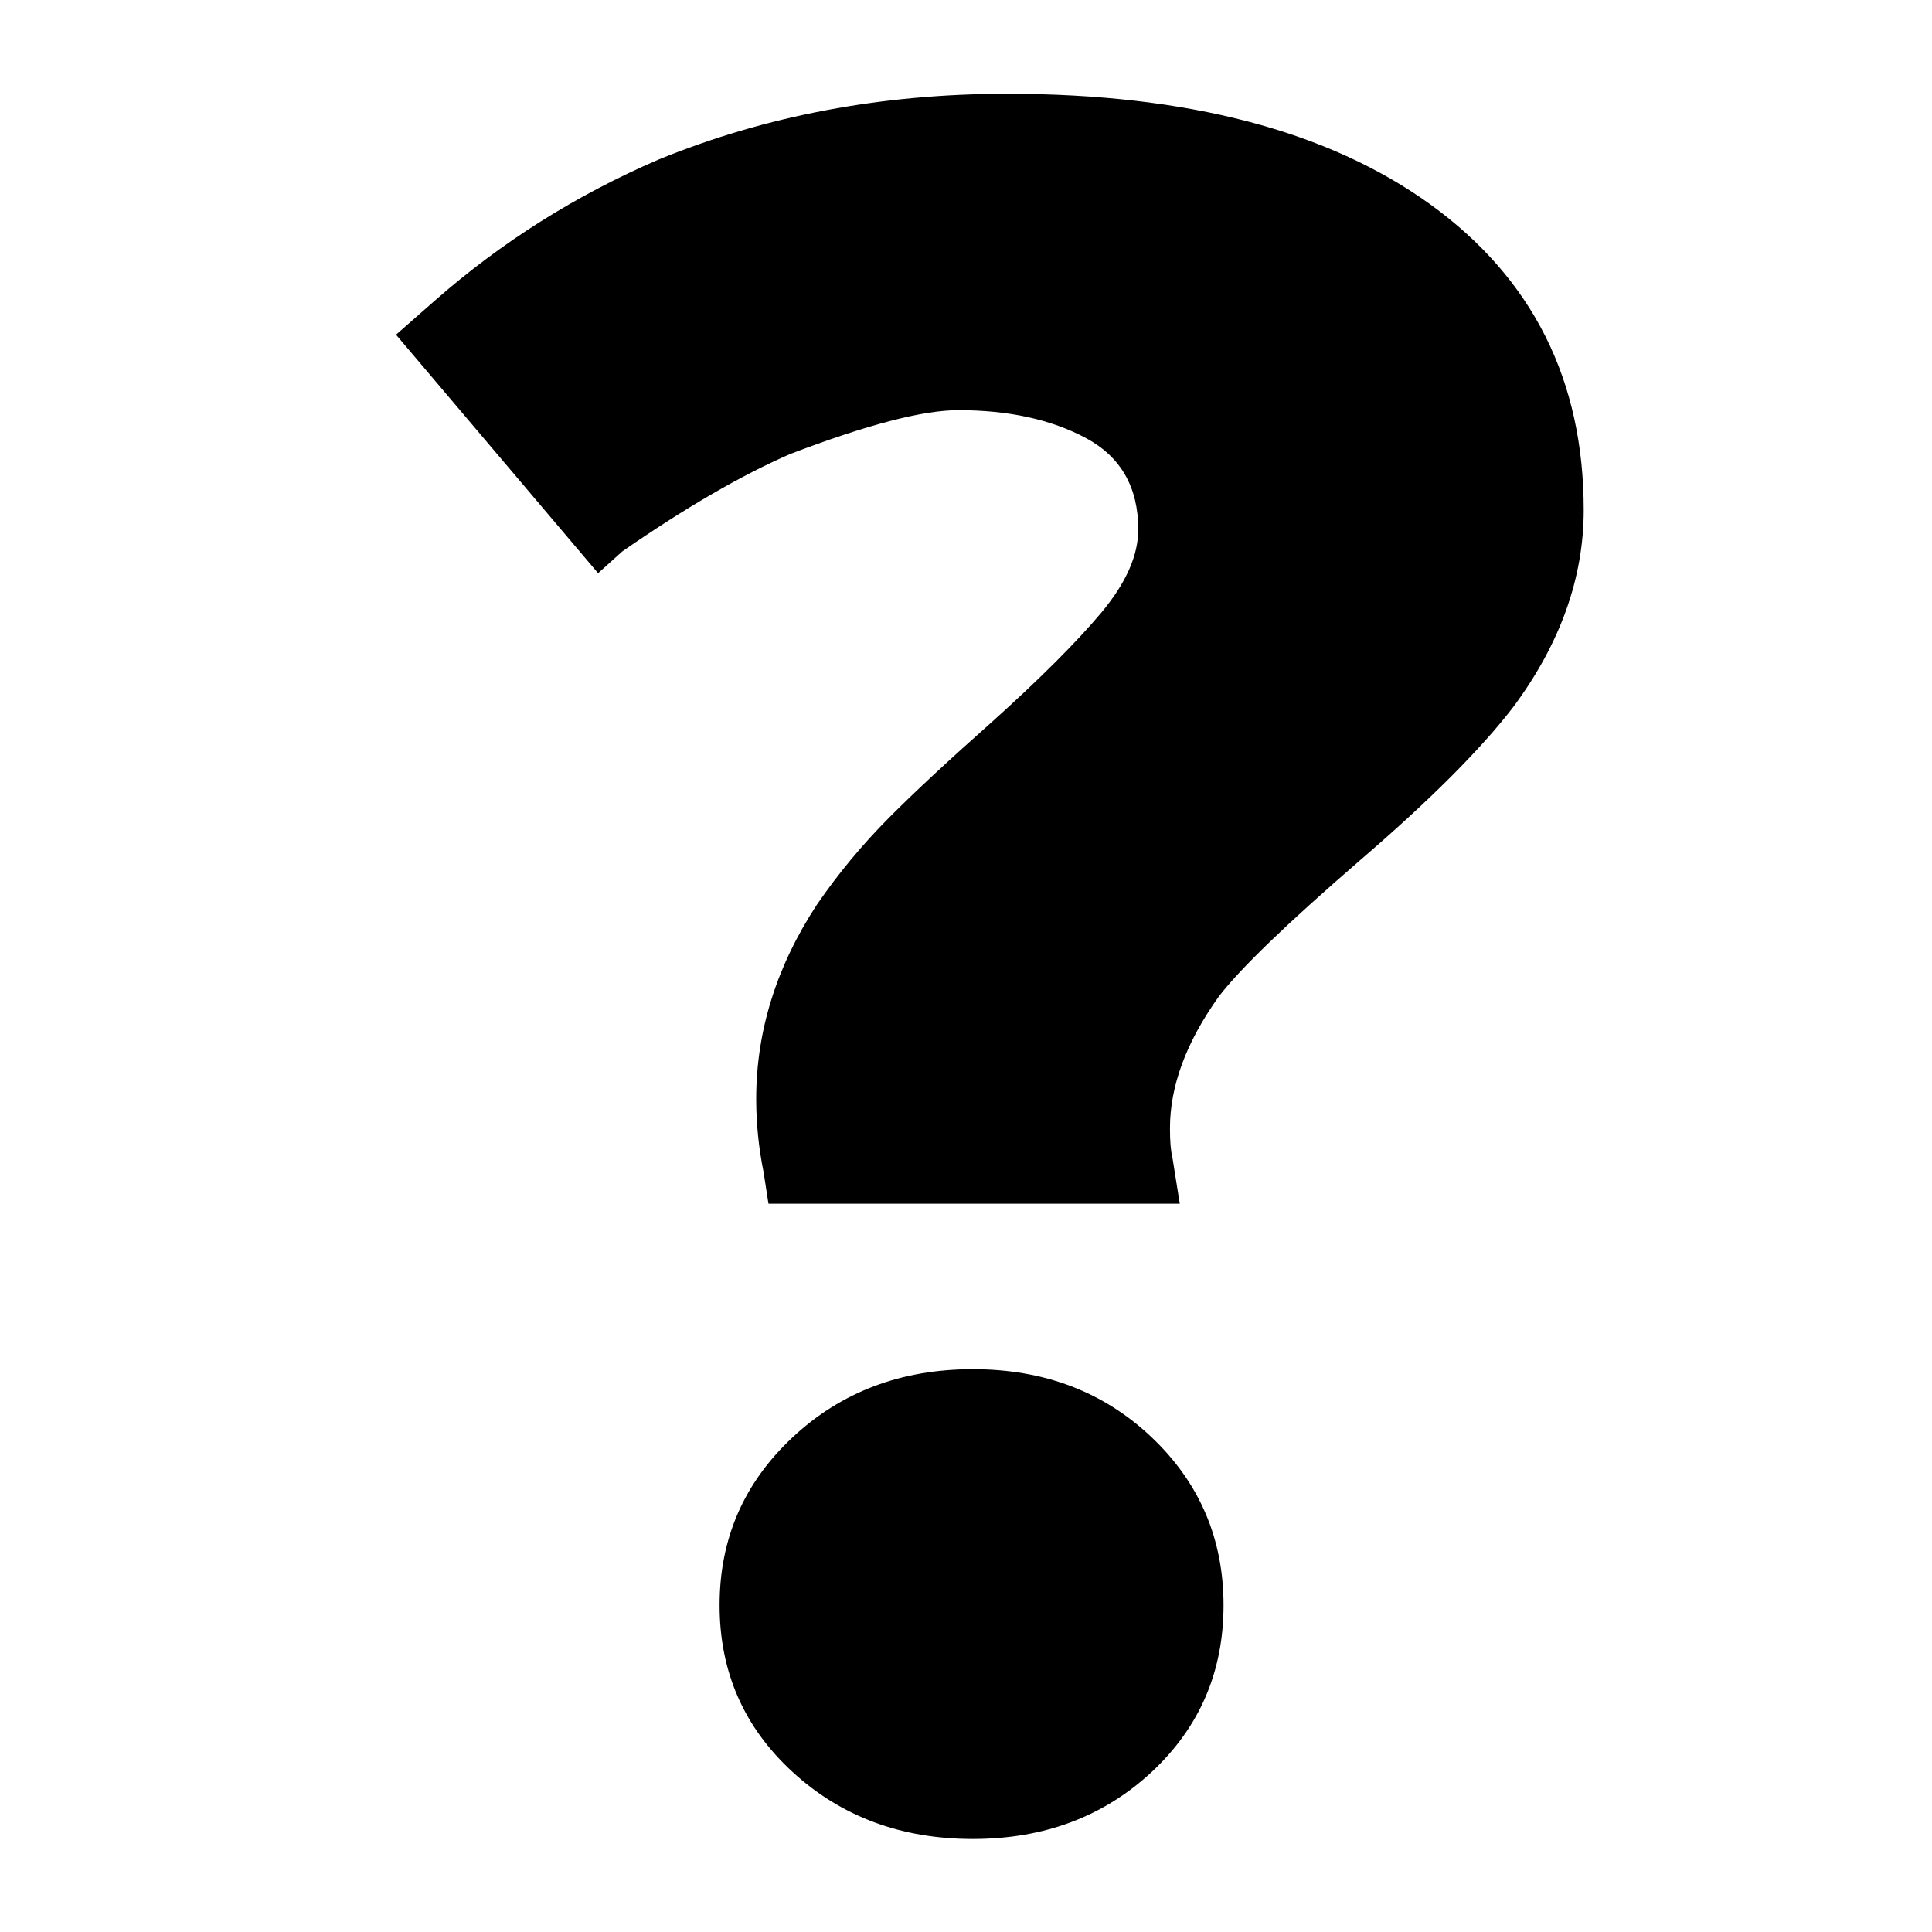 <?xml version="1.0" standalone="no"?><!DOCTYPE svg PUBLIC "-//W3C//DTD SVG 1.1//EN" "http://www.w3.org/Graphics/SVG/1.1/DTD/svg11.dtd"><svg t="1722759728072" class="icon" viewBox="0 0 1024 1024" version="1.1" xmlns="http://www.w3.org/2000/svg" p-id="6966" width="512" height="512" xmlns:xlink="http://www.w3.org/1999/xlink"><path d="M839.4 270.3c0 36.1-12.5 71-37.4 104.5-17.2 22.4-44.3 49.5-81.3 81.3-38.7 33.5-63.7 57.6-74.8 72.2-17.2 24.1-25.8 47.3-25.8 69.7 0 6.9 0.4 12 1.3 15.5l3.9 24.5h-218l-2.6-16.8c-2.6-12.9-3.9-25.8-3.9-38.7 0-36.1 10.8-70.5 32.3-103.2 11.2-16.3 23.9-31.6 38-45.8s32.5-31.2 54.8-51c25.8-23.2 45.1-42.6 58-58 12.9-15.5 19.4-30.1 19.4-43.9 0-22.4-9.3-38.5-27.7-48.4-18.5-9.9-41.1-14.8-67.7-14.8-18.9 0-48.6 7.8-89 23.2-25.8 11.2-55.5 28.4-89 51.6L317 303.8 209.9 177.4l20.6-18.1c35.3-31 74.8-55.9 118.7-74.8C406 61.3 467.5 49.7 533.7 49.7c95.5 0 170.3 19.6 224.5 58.7 54.1 39.2 81.2 93.1 81.2 161.9zM648.5 850.8c0 35.3-12.7 64.7-38.1 88.4-25.4 23.6-57 35.5-94.8 35.5s-69.7-11.8-95.5-35.5c-25.8-23.7-38.7-53.1-38.7-88.4 0-35.3 12.9-64.9 38.7-89 25.8-24.1 57.6-36.1 95.5-36.1 37.8 0 69.4 12 94.8 36.1s38.1 53.8 38.1 89z" p-id="6967"></path></svg>